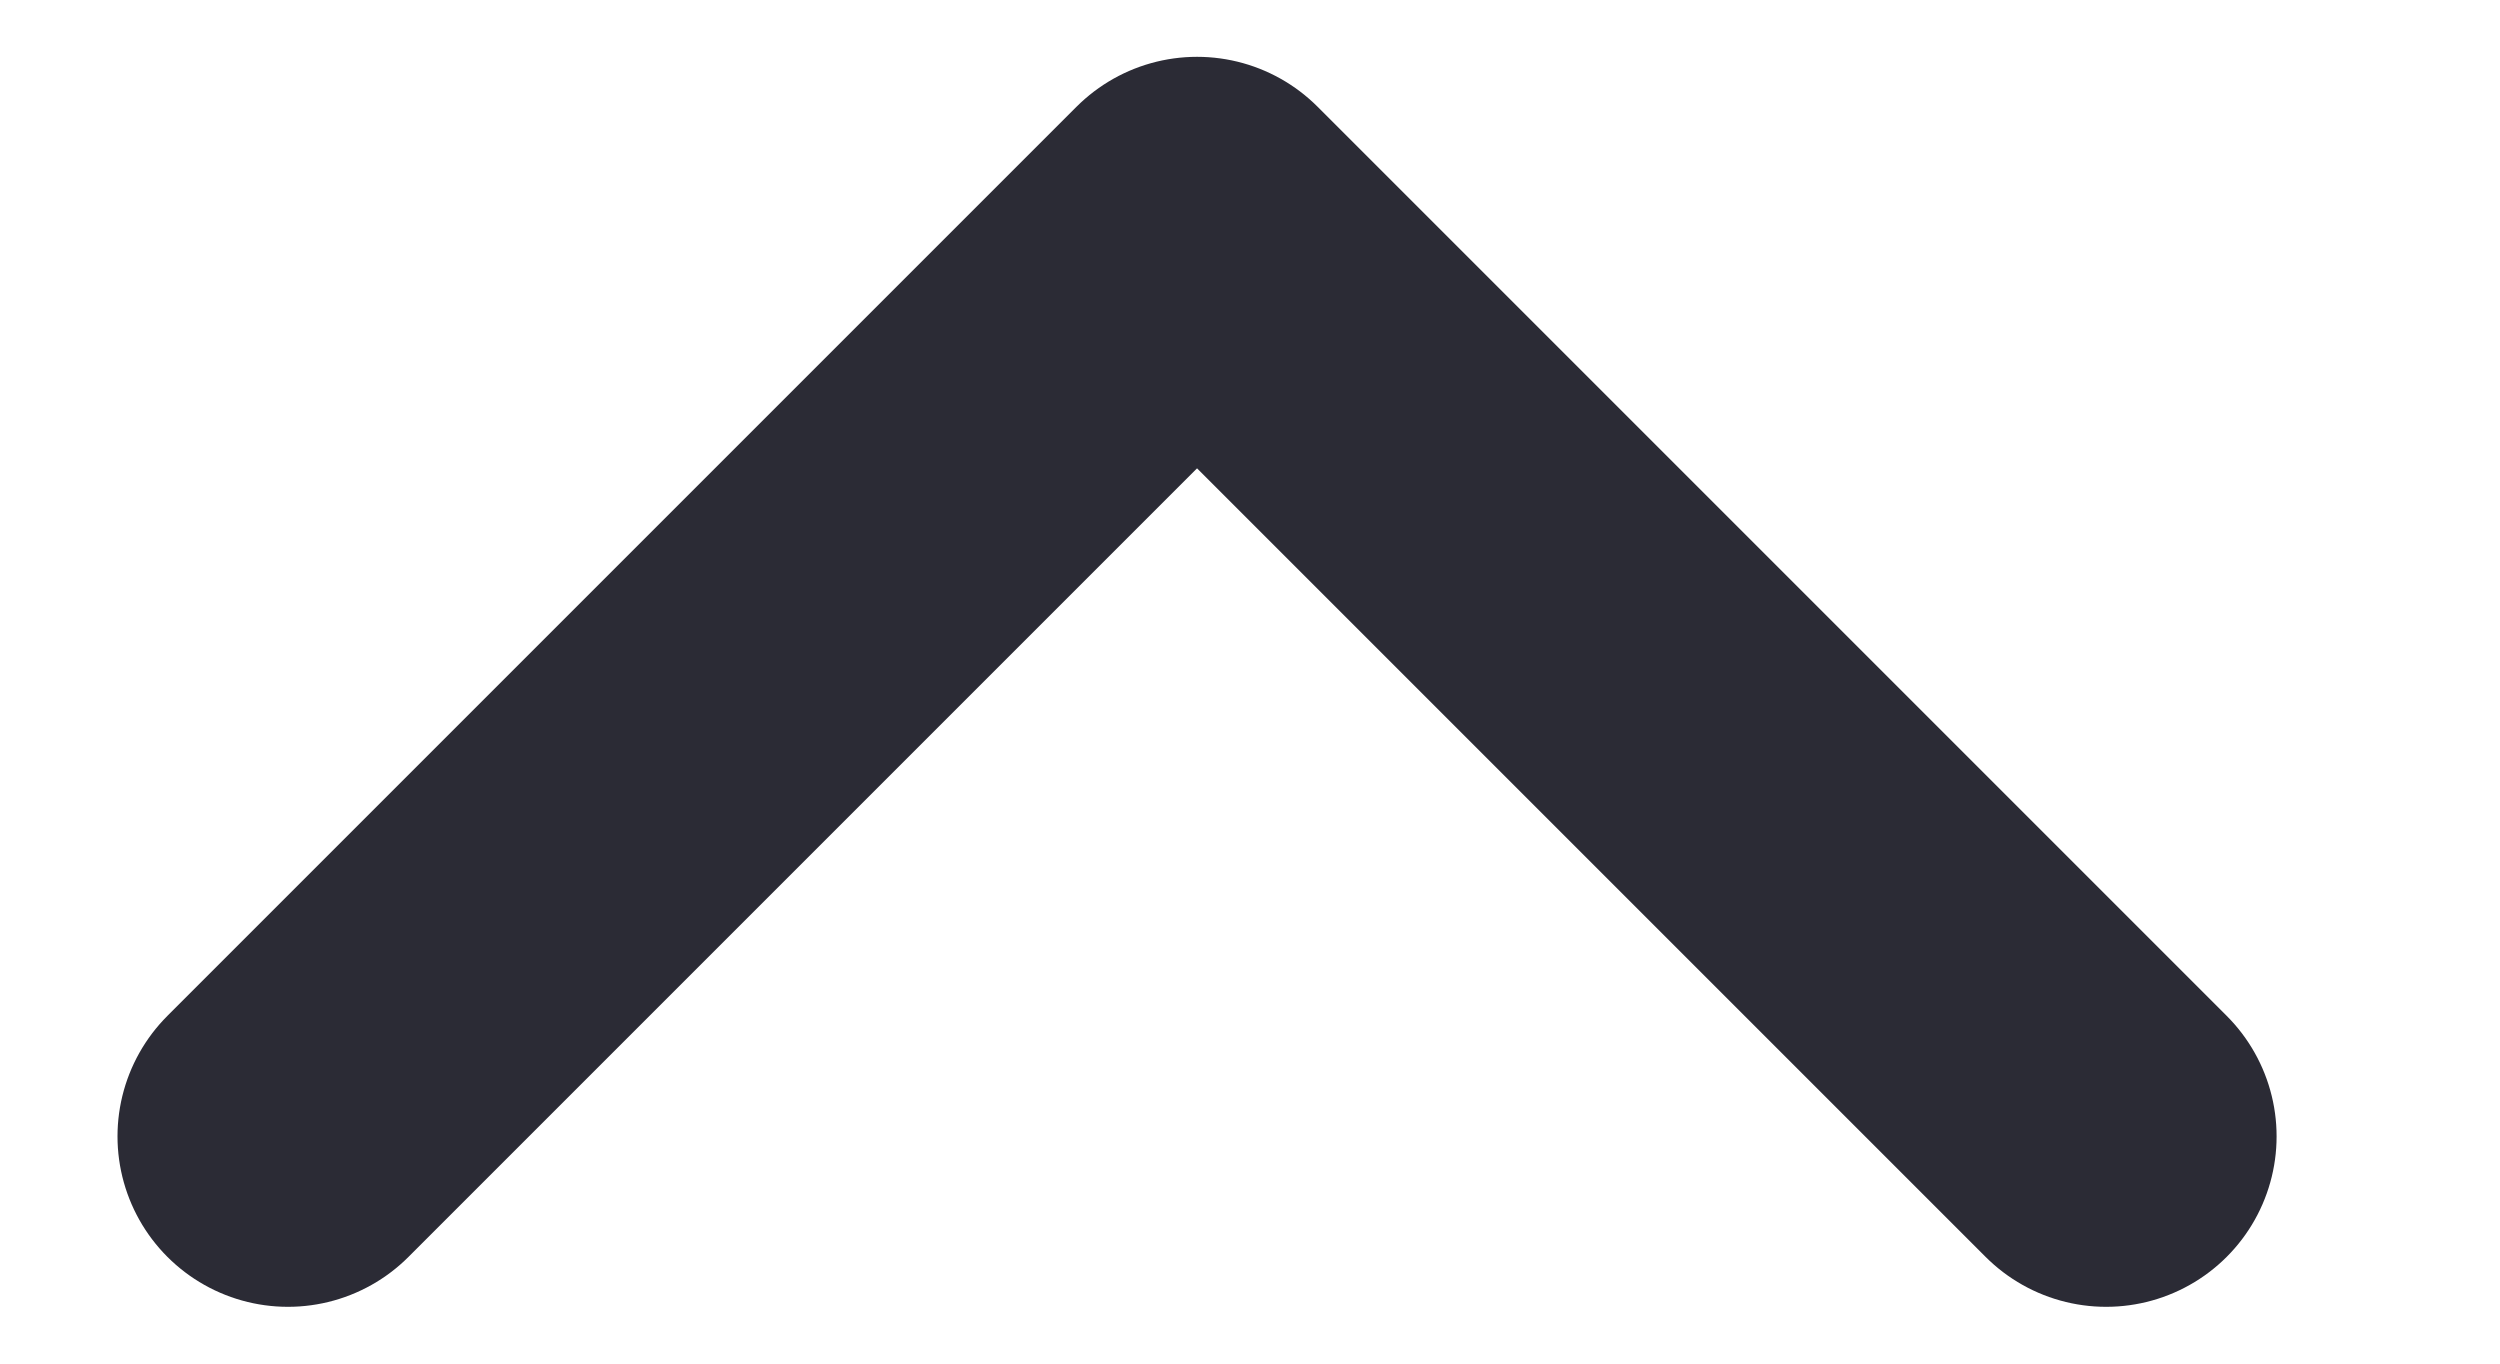 <svg width="11" height="6" viewBox="0 0 11 6" fill="none" xmlns="http://www.w3.org/2000/svg"><path d="M1.267 5L5.267 1L9.267 5" stroke="#2B2B35" stroke-width="1.5" stroke-linecap="round" stroke-linejoin="round"/></svg>
